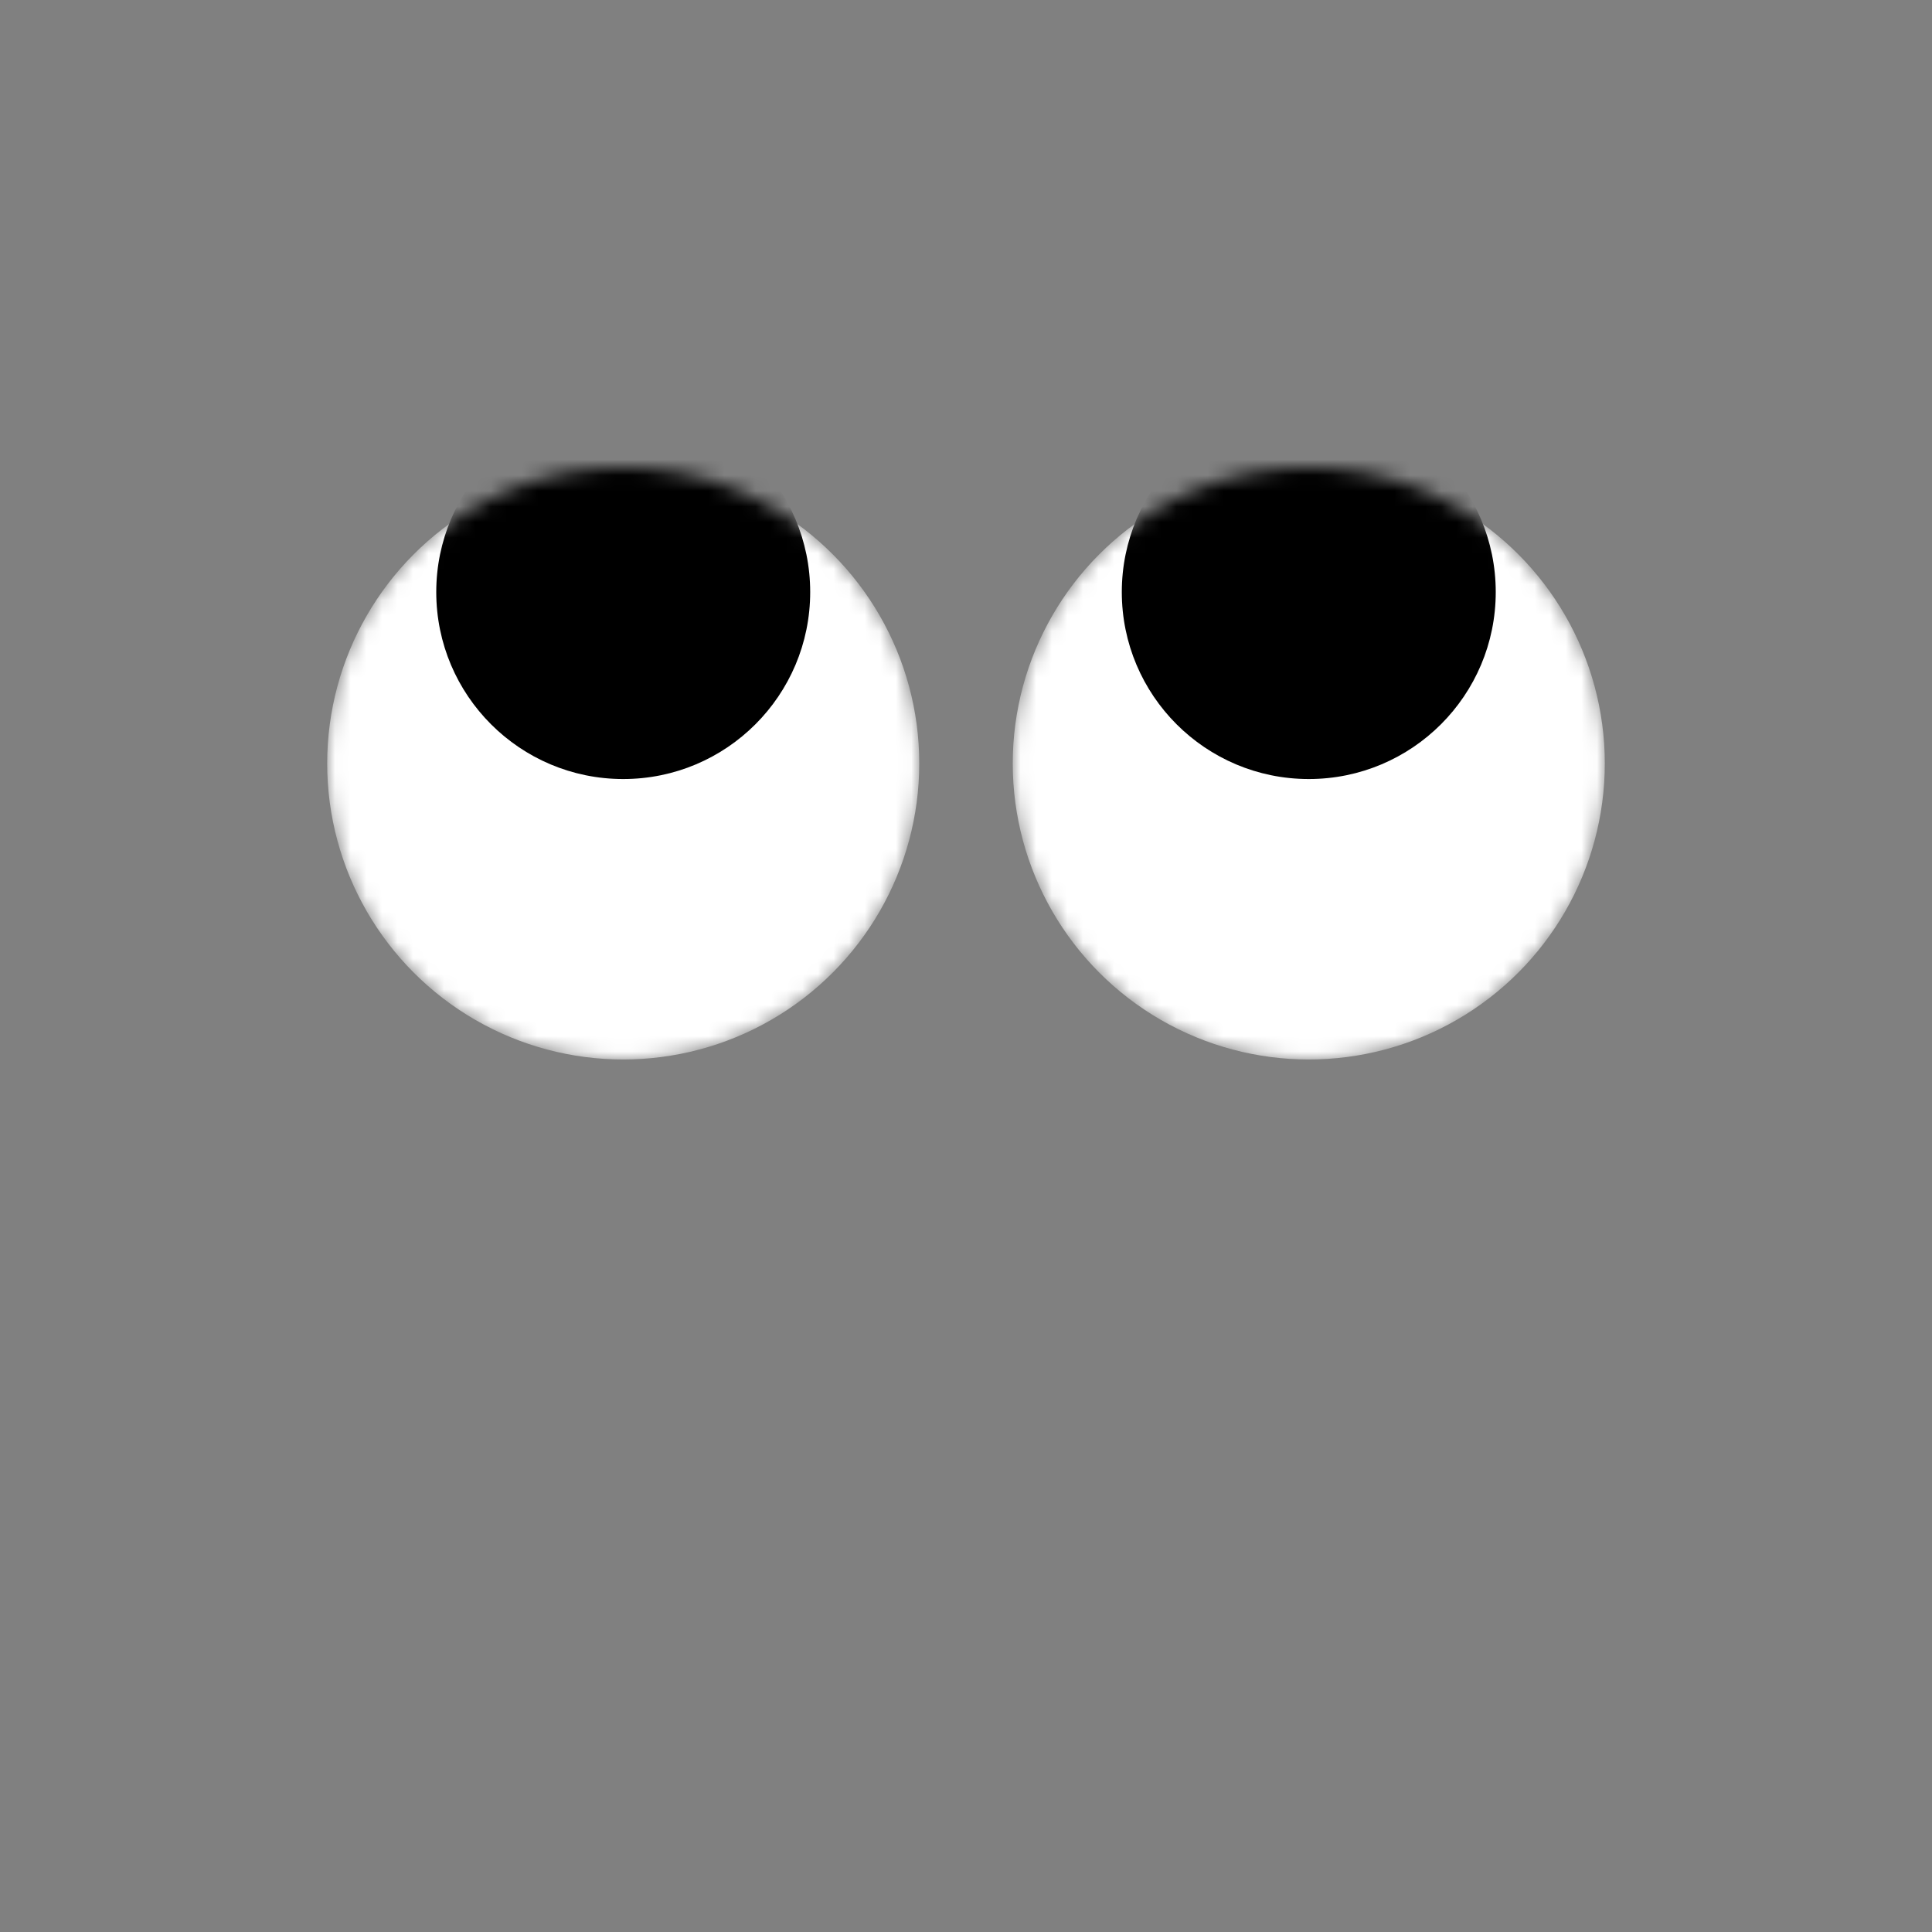<svg width="124" height="124" viewBox="0 0 124 124" fill="none" xmlns="http://www.w3.org/2000/svg">
<rect x="0" y="0" width="124" height="124" fill="#808080" stroke="none"/>
<mask id="mask0_22_129" style="mask-type:alpha" maskUnits="userSpaceOnUse" x="21" y="30" width="38" height="38">
<circle cx="40" cy="49" r="19" fill="white"/>
</mask>
<g mask="url(#mask0_22_129)">
<circle cx="40" cy="49" r="19" fill="white"/>
<circle cx="40" cy="38" r="12" fill="black"/>
</g>
<mask id="mask1_22_129" style="mask-type:alpha" maskUnits="userSpaceOnUse" x="65" y="30" width="38" height="38">
<circle r="19" transform="matrix(-1 0 0 1 84 49)" fill="white"/>
</mask>
<g mask="url(#mask1_22_129)">
<circle r="19" transform="matrix(-1 0 0 1 84 49)" fill="white"/>
<circle r="12" transform="matrix(-1 0 0 1 84 38)" fill="black"/>
</g>
</svg>
